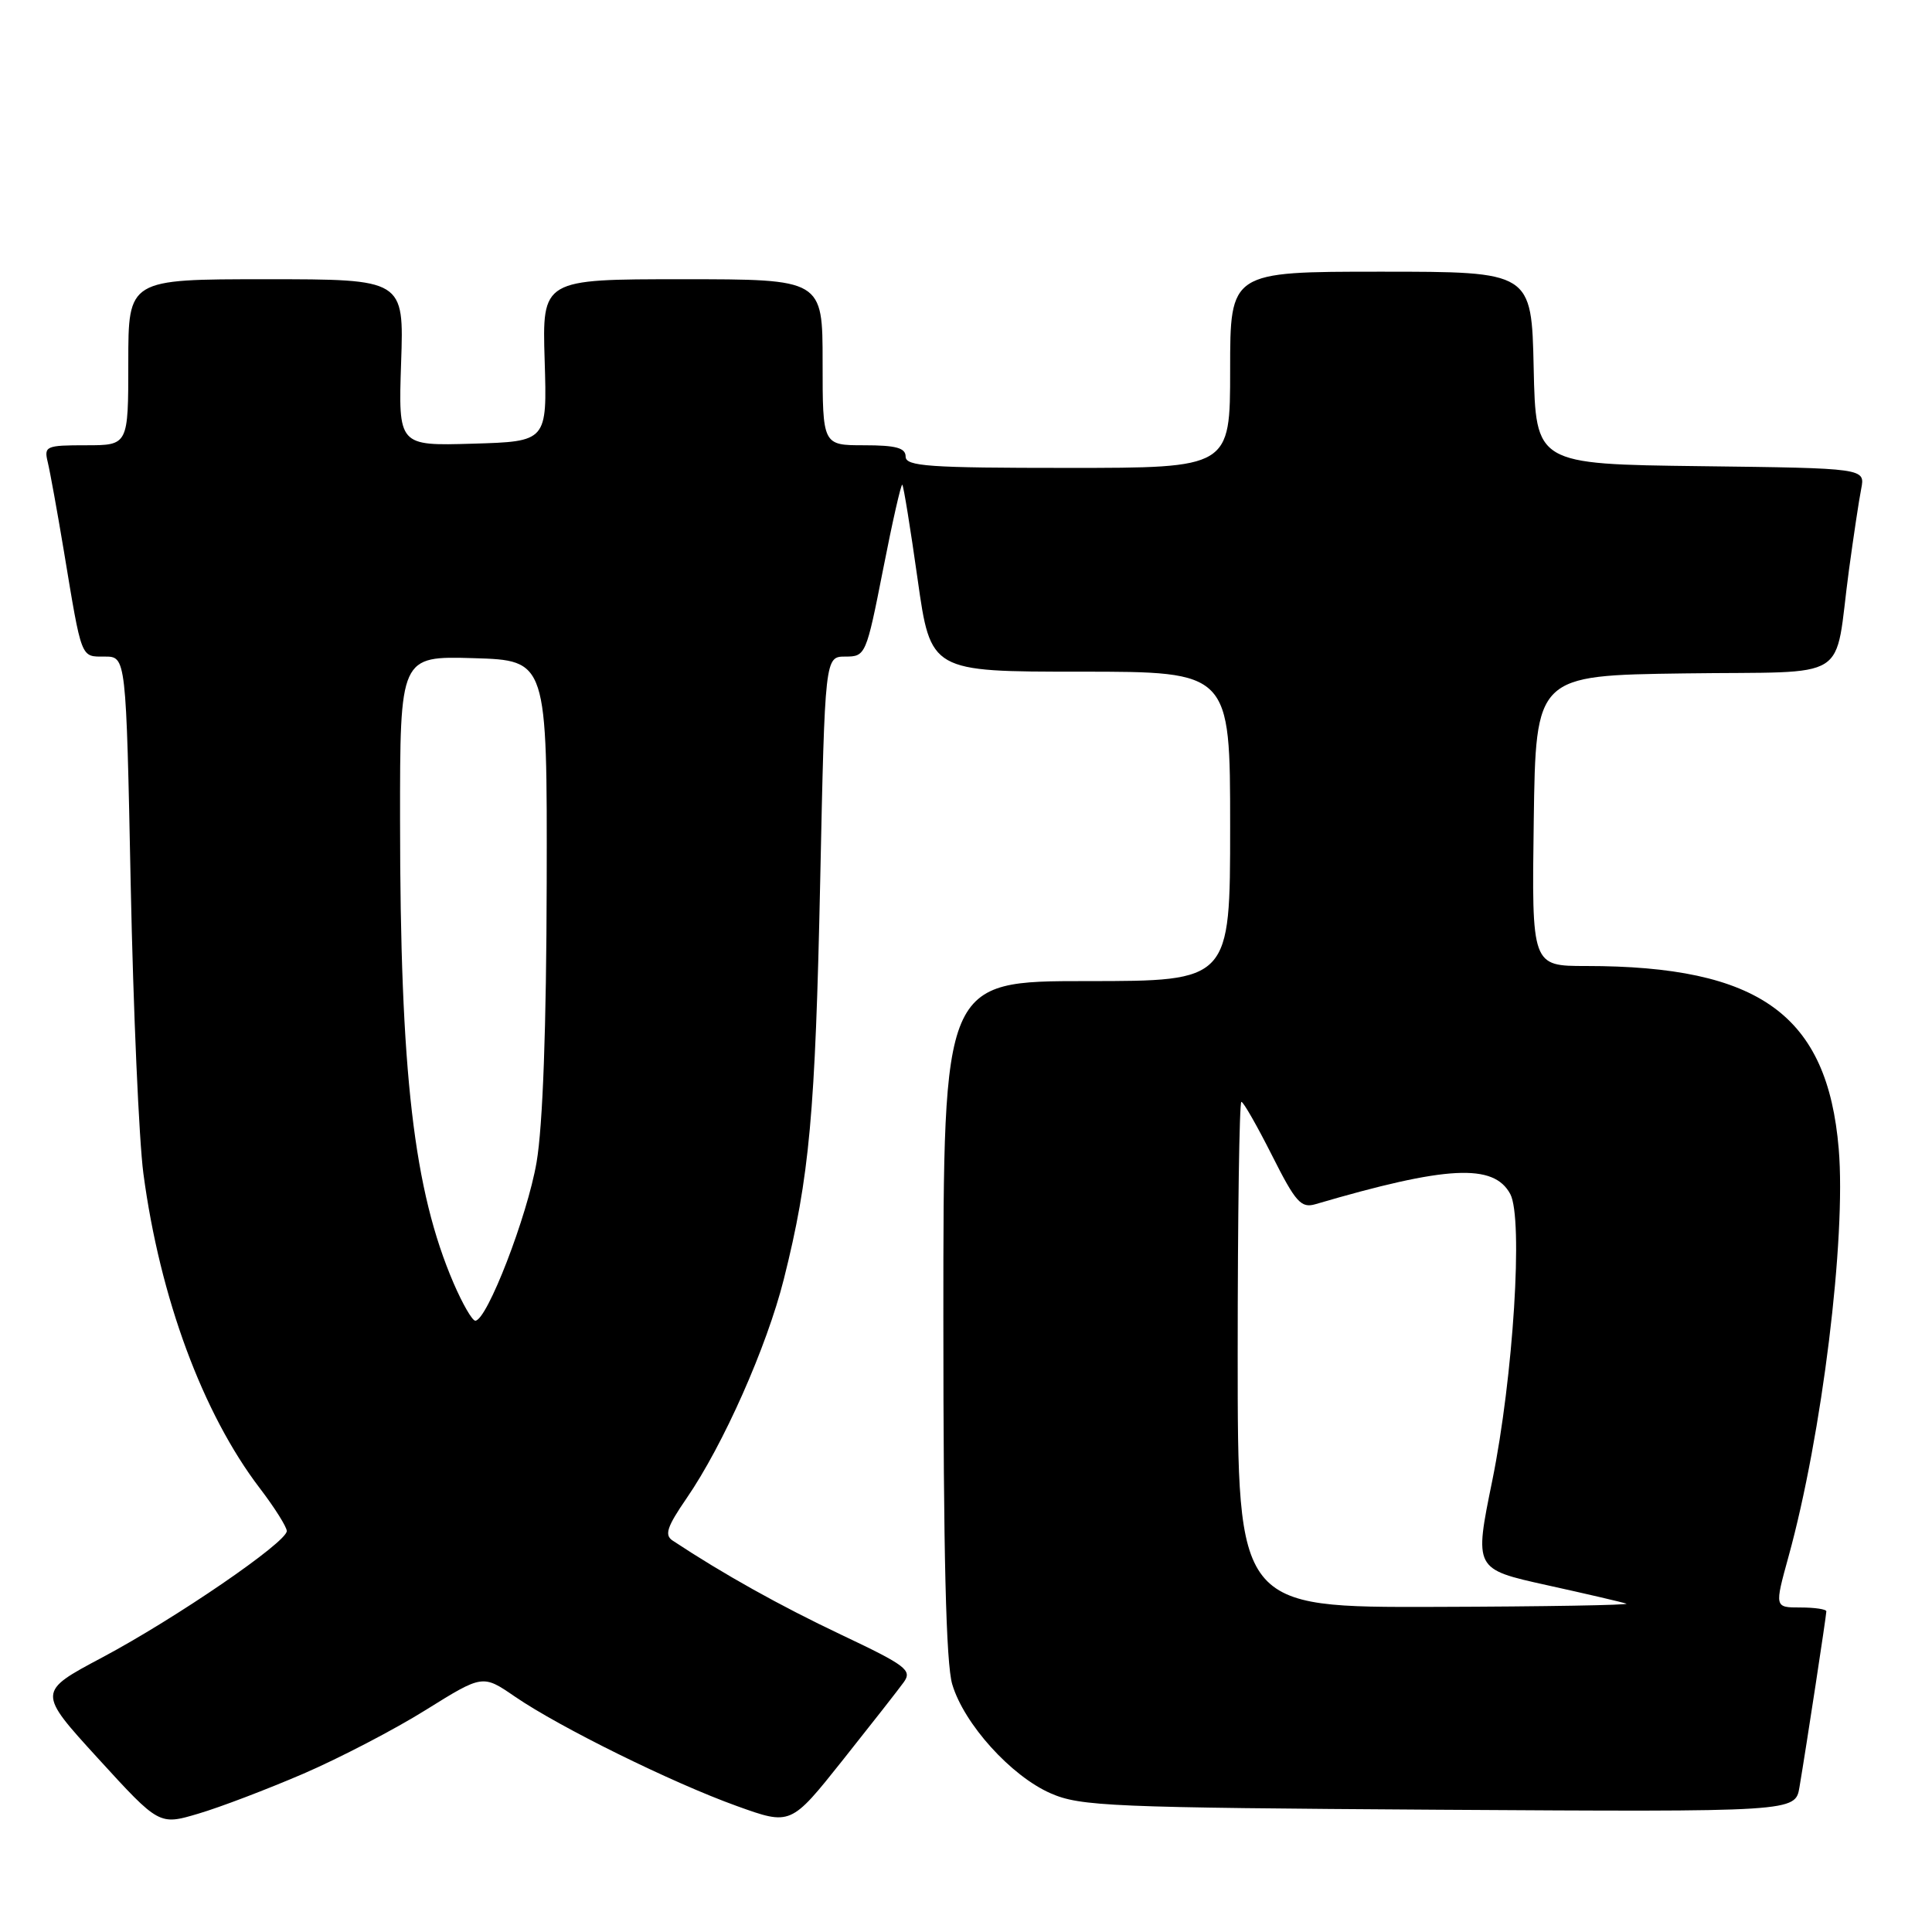 <?xml version="1.0" encoding="UTF-8" standalone="no"?>
<!DOCTYPE svg PUBLIC "-//W3C//DTD SVG 1.1//EN" "http://www.w3.org/Graphics/SVG/1.1/DTD/svg11.dtd" >
<svg xmlns="http://www.w3.org/2000/svg" xmlns:xlink="http://www.w3.org/1999/xlink" version="1.1" viewBox="0 0 256 256">
 <g >
 <path fill="currentColor"
d=" M 40.19 235.03 C 44.98 232.96 52.29 229.16 56.43 226.57 C 63.96 221.88 63.96 221.88 68.23 224.81 C 74.15 228.87 89.09 236.24 97.64 239.31 C 104.78 241.88 104.78 241.88 111.64 233.26 C 115.41 228.52 119.07 223.85 119.76 222.89 C 120.89 221.31 120.06 220.68 111.44 216.60 C 103.38 212.78 95.83 208.57 89.12 204.13 C 88.02 203.40 88.38 202.31 90.97 198.54 C 95.83 191.48 101.60 178.48 103.86 169.50 C 107.26 155.96 108.03 147.58 108.68 116.75 C 109.31 87.00 109.31 87.00 112.02 87.00 C 114.69 87.00 114.78 86.79 117.01 75.47 C 118.25 69.13 119.40 64.07 119.56 64.23 C 119.73 64.39 120.64 70.03 121.59 76.76 C 123.32 89.00 123.32 89.00 143.16 89.00 C 163.00 89.00 163.00 89.00 163.00 109.50 C 163.00 130.00 163.00 130.00 144.00 130.00 C 125.00 130.00 125.00 130.00 125.00 174.63 C 125.00 205.95 125.35 220.44 126.18 223.19 C 127.75 228.45 133.98 235.34 139.23 237.63 C 143.16 239.35 147.21 239.52 190.70 239.80 C 237.89 240.09 237.89 240.09 238.44 236.80 C 239.38 231.23 242.00 214.05 242.00 213.51 C 242.00 213.23 240.45 213.00 238.56 213.00 C 235.13 213.00 235.13 213.00 236.99 206.25 C 241.42 190.21 244.64 164.05 243.64 152.22 C 242.14 134.48 233.17 128.00 210.15 128.00 C 202.96 128.00 202.96 128.00 203.23 108.75 C 203.50 89.50 203.50 89.50 223.18 89.23 C 245.72 88.92 242.95 90.66 245.00 75.50 C 245.60 71.10 246.32 66.27 246.62 64.77 C 247.15 62.04 247.15 62.04 225.33 61.77 C 203.50 61.50 203.50 61.50 203.22 48.75 C 202.94 36.00 202.94 36.00 182.97 36.00 C 163.00 36.00 163.00 36.00 163.00 49.00 C 163.00 62.00 163.00 62.00 141.50 62.00 C 123.06 62.00 120.00 61.79 120.00 60.50 C 120.00 59.35 118.72 59.00 114.50 59.00 C 109.00 59.00 109.00 59.00 109.00 48.00 C 109.00 37.00 109.00 37.00 90.42 37.00 C 71.84 37.00 71.84 37.00 72.17 47.75 C 72.50 58.50 72.50 58.50 62.64 58.79 C 52.78 59.08 52.78 59.08 53.15 48.04 C 53.53 37.00 53.53 37.00 35.27 37.00 C 17.00 37.00 17.00 37.00 17.00 48.00 C 17.00 59.00 17.00 59.00 11.39 59.00 C 6.08 59.00 5.81 59.12 6.33 61.25 C 6.63 62.49 7.59 67.78 8.46 73.00 C 10.86 87.49 10.67 87.00 13.87 87.00 C 16.71 87.00 16.71 87.00 17.32 117.25 C 17.66 133.89 18.42 151.10 19.00 155.50 C 21.19 171.96 26.87 187.30 34.42 197.19 C 36.39 199.77 38.00 202.33 38.00 202.87 C 38.00 204.36 23.27 214.45 13.53 219.63 C 4.95 224.19 4.95 224.19 13.02 233.03 C 21.09 241.86 21.09 241.86 26.28 240.32 C 29.14 239.48 35.40 237.09 40.19 235.03 Z  M 164.00 179.50 C 164.00 161.07 164.22 146.00 164.49 146.00 C 164.76 146.00 166.58 149.20 168.55 153.10 C 171.68 159.32 172.40 160.12 174.31 159.56 C 191.71 154.45 197.93 154.13 200.12 158.22 C 201.85 161.45 200.52 182.51 197.73 196.21 C 195.34 207.91 195.34 207.91 204.92 210.03 C 210.19 211.19 214.95 212.30 215.50 212.49 C 216.05 212.68 204.69 212.88 190.25 212.92 C 164.00 213.00 164.00 213.00 164.00 179.50 Z  M 60.11 170.04 C 54.82 157.74 53.02 142.21 53.01 108.71 C 53.00 86.93 53.00 86.93 62.75 87.21 C 72.50 87.50 72.50 87.50 72.44 117.00 C 72.40 136.08 71.93 149.15 71.10 154.00 C 69.88 161.14 64.52 175.00 62.98 175.00 C 62.57 175.00 61.29 172.77 60.11 170.04 Z "/>
</g>
</svg>